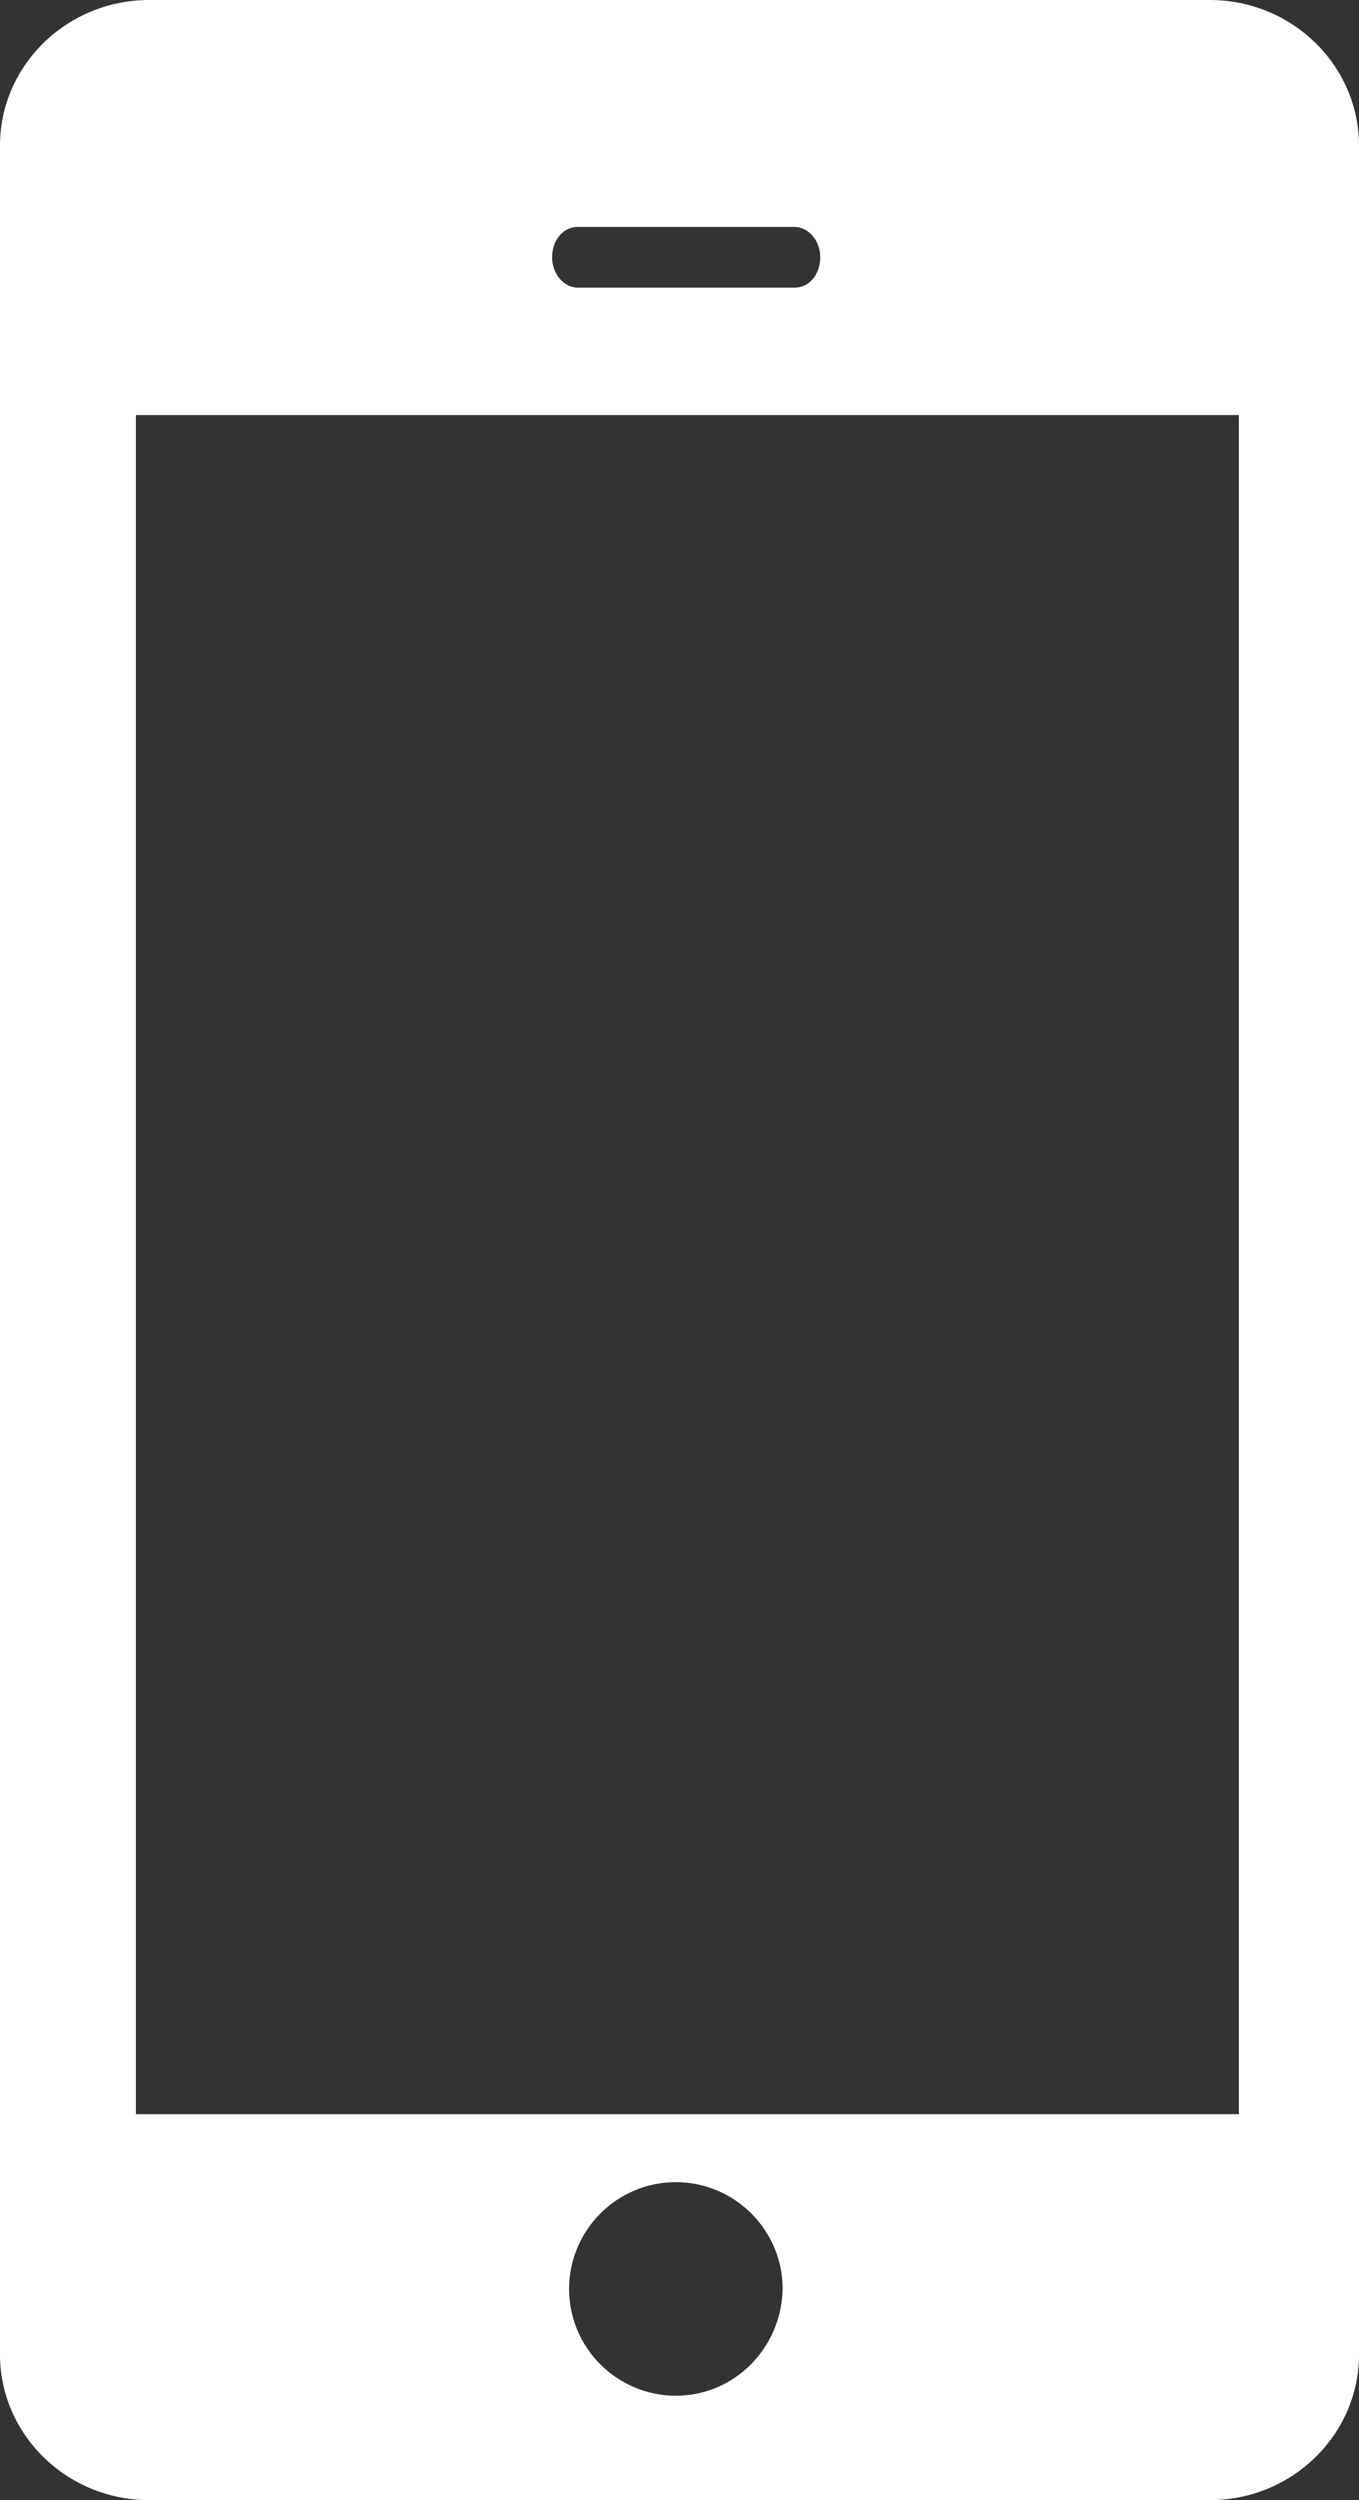 <?xml version="1.0" encoding="utf-8"?>
<!-- Generator: Adobe Illustrator 19.2.1, SVG Export Plug-In . SVG Version: 6.00 Build 0)  -->
<svg version="1.1" id="Layer_1" xmlns="http://www.w3.org/2000/svg" xmlns:xlink="http://www.w3.org/1999/xlink" x="0px" y="0px"
	 viewBox="0 0 112 206" style="enable-background:new 0 0 112 206;" xml:space="preserve">
<rect x="0" y="0" width="112" height="206" fill="#333333" stroke="none"/>
<style type="text/css">
	.st0{fill:#FFFFFF;}
</style>
<g>
	<path class="st0" d="M99.7,0H12.3C5.5,0,0,5.4,0,12v182c0,6.6,5.5,12,12.3,12h87.4c6.8,0,12.3-5.4,12.3-12V12
		C112,5.4,106.5,0,99.7,0z M47.6,18.7h17.9c1.1,0,2.1,1.1,2.1,2.5s-0.9,2.5-2.1,2.5H47.6c-1.1,0-2.1-1.1-2.1-2.5
		S46.4,18.7,47.6,18.7z M55.7,197.4c-4.8,0-8.8-3.9-8.8-8.8c0-4.8,3.9-8.8,8.8-8.8c4.8,0,8.8,3.9,8.8,8.8
		C64.4,193.5,60.5,197.4,55.7,197.4z M102.1,174.2H11.2v-140h90.9C102.1,34.2,102.1,174.2,102.1,174.2z"/>
</g>
</svg>
